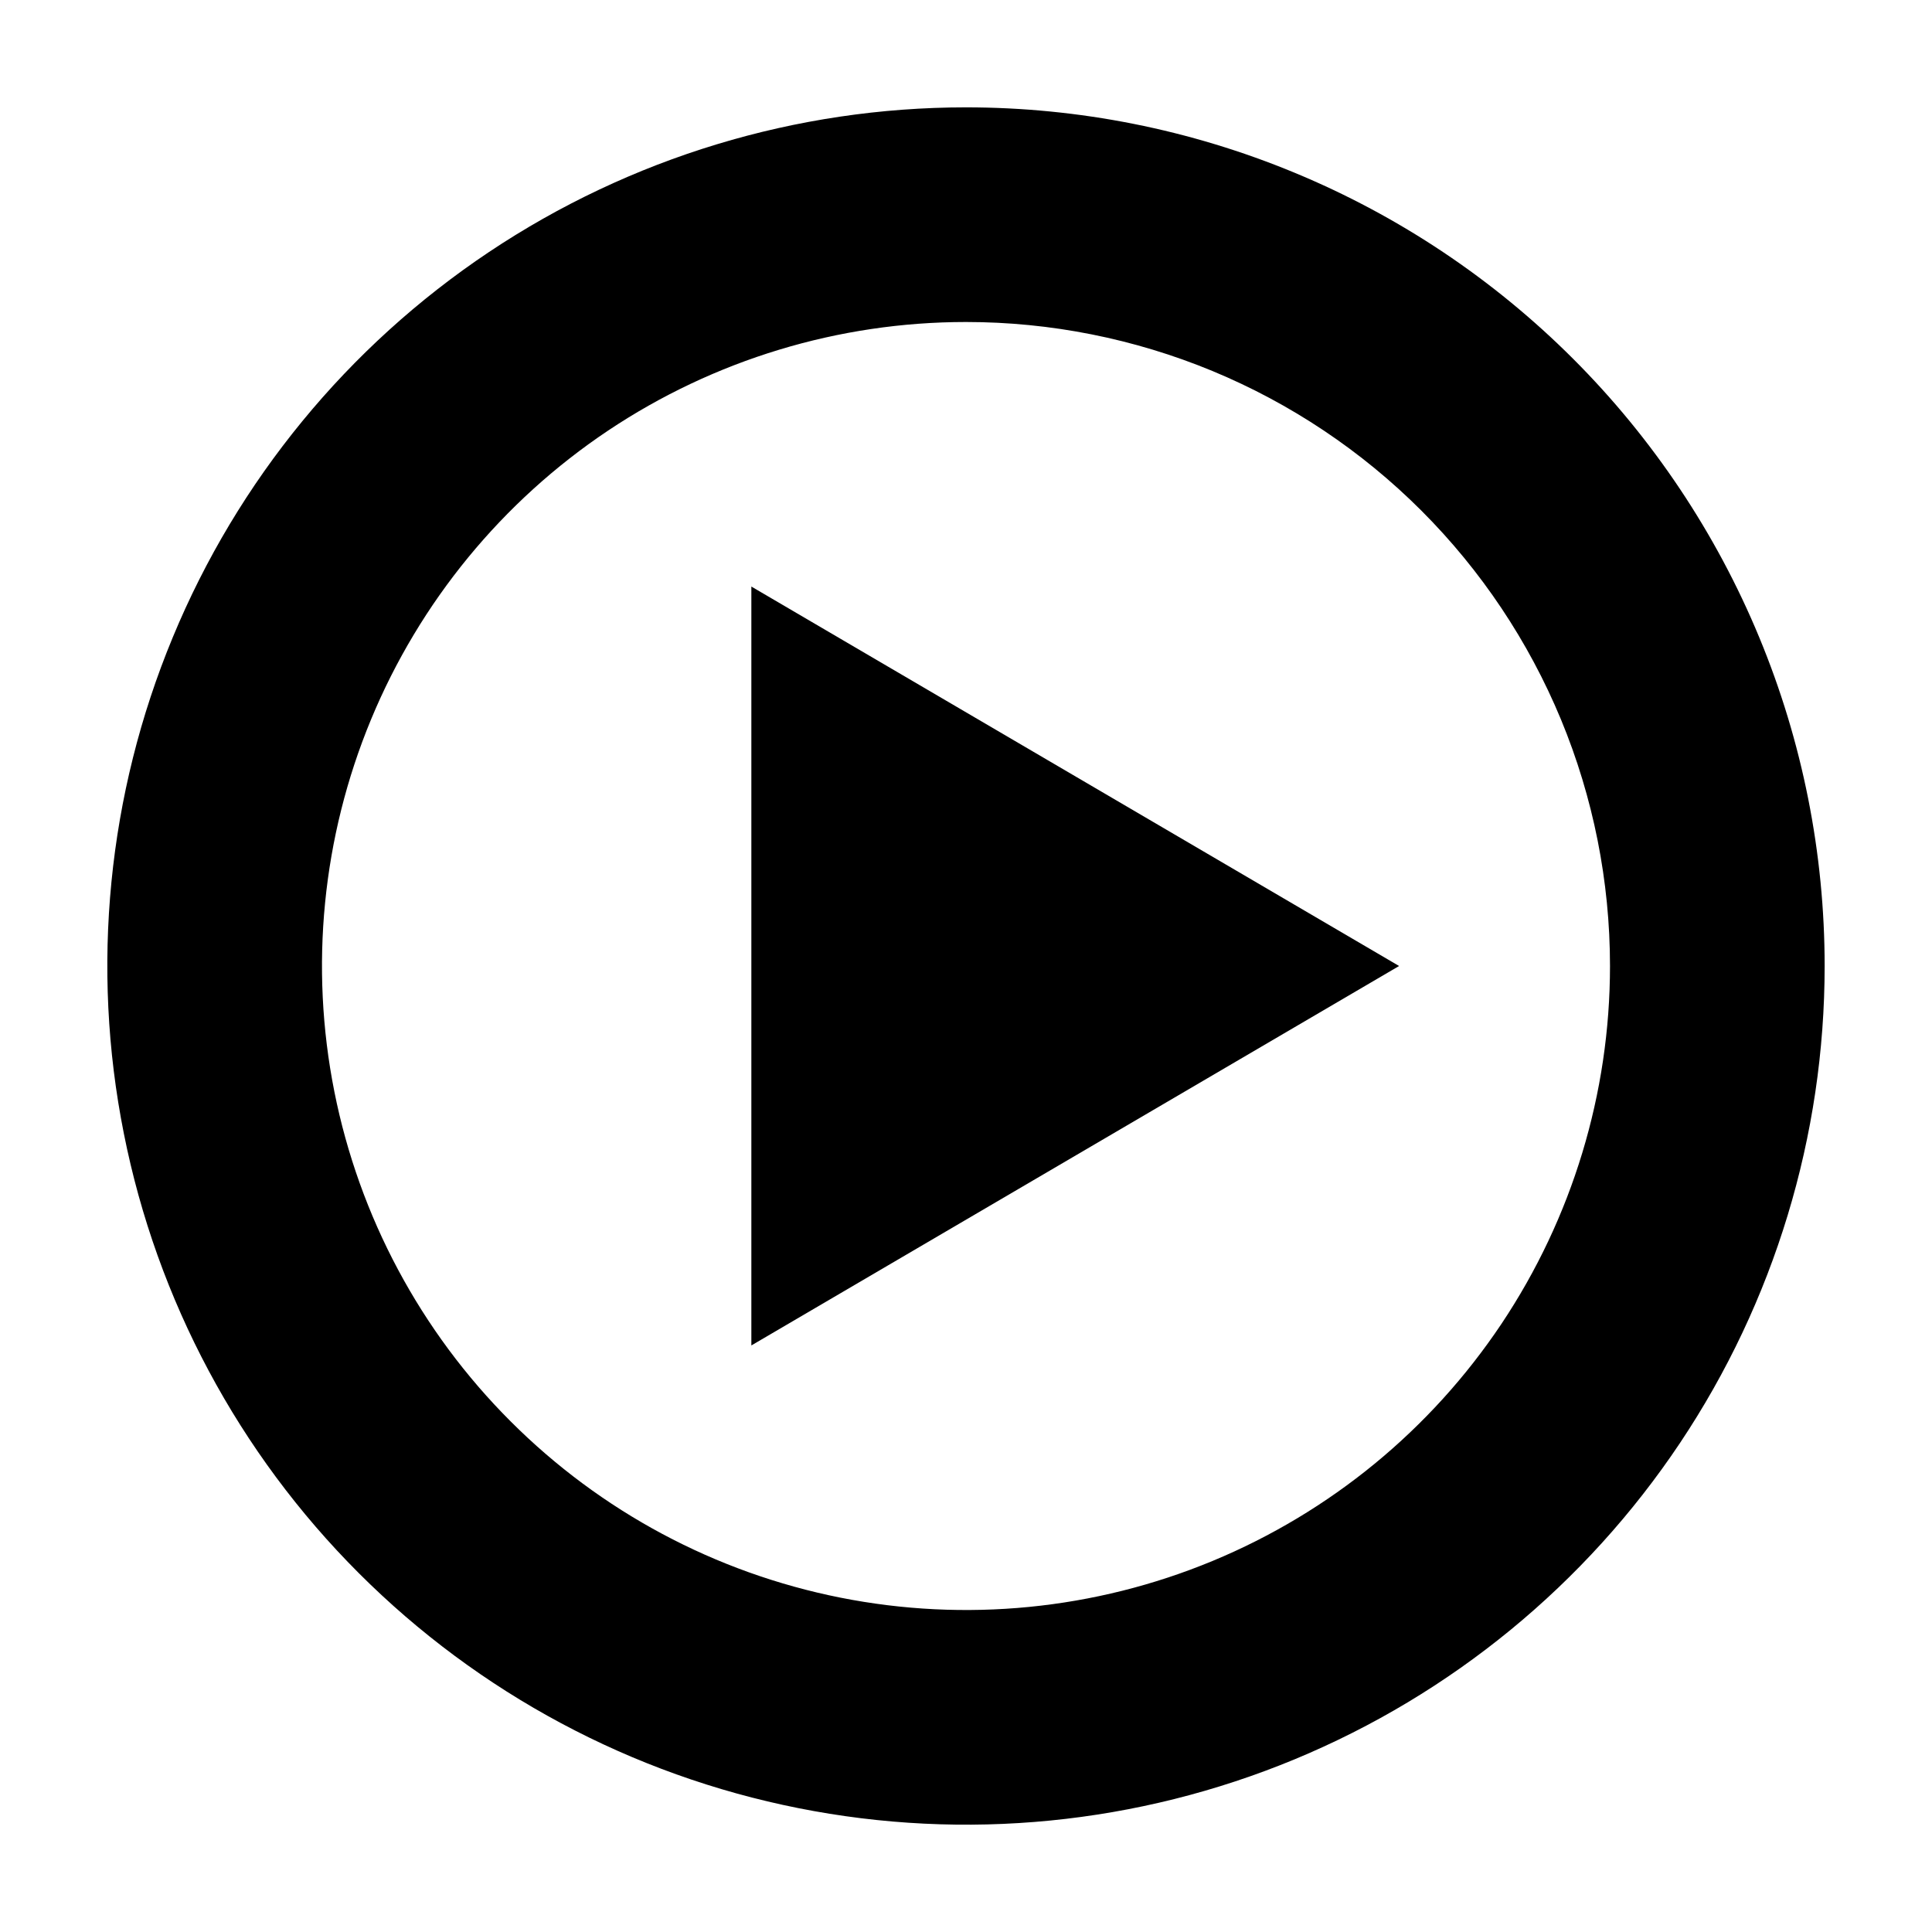 <?xml version="1.0"?>
<svg xmlns="http://www.w3.org/2000/svg" viewBox="0 0 30 30" fill="none">
  <path fill="currentColor" d="M21.725 15L11.667 20.892V9.108L21.725 15Z"/>
  <path fill="currentColor" fill-rule="evenodd" clip-rule="evenodd" d="M15 1.667C12.363 1.667 9.785 2.449 7.592 3.914C5.4 5.379 3.691 7.461 2.682 9.898C1.672 12.334 1.408 15.015 1.923 17.601C2.437 20.188 3.707 22.564 5.572 24.428C7.437 26.293 9.812 27.563 12.399 28.077C14.985 28.592 17.666 28.328 20.102 27.319C22.539 26.309 24.621 24.6 26.086 22.408C27.551 20.215 28.333 17.637 28.333 15C28.333 13.249 27.988 11.515 27.318 9.898C26.648 8.28 25.666 6.81 24.428 5.572C23.19 4.334 21.72 3.352 20.102 2.682C18.485 2.012 16.751 1.667 15 1.667ZM9.444 6.685C11.089 5.587 13.022 5 15 5C16.313 5 17.613 5.259 18.827 5.761C20.04 6.264 21.142 7 22.071 7.929C23 8.858 23.736 9.96 24.239 11.173C24.741 12.386 25 13.687 25 15C25 16.978 24.413 18.911 23.315 20.556C22.216 22.2 20.654 23.482 18.827 24.239C17 24.996 14.989 25.194 13.049 24.808C11.109 24.422 9.327 23.47 7.929 22.071C6.53 20.673 5.578 18.891 5.192 16.951C4.806 15.011 5.004 13.001 5.761 11.173C6.518 9.346 7.8 7.784 9.444 6.685Z"/>
</svg>
